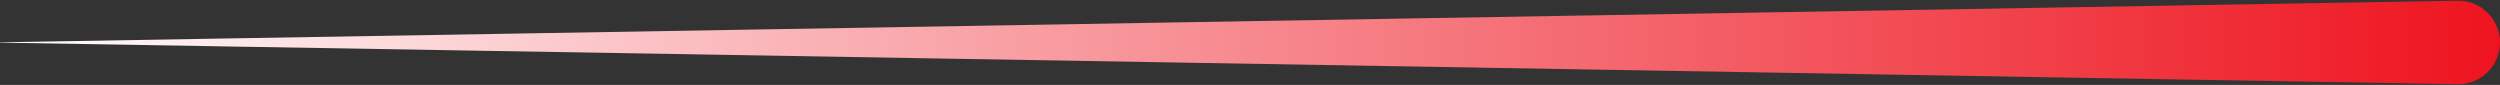 <svg width="265" height="9" viewBox="0 0 265 9" fill="none" xmlns="http://www.w3.org/2000/svg">
<rect x="0" y="0" width="265" height="9" fill="#333333" stroke="none"/>
<path d="M-1 4.5L260.501 8.924C262.973 8.966 265 6.973 265 4.5C265 2.027 262.973 0.034 260.501 0.076L-1 4.5Z" fill="url(#paint0_linear_35_1403)"/>
<defs>
<linearGradient id="paint0_linear_35_1403" x1="265" y1="4.5" x2="-1" y2="4.5" gradientUnits="userSpaceOnUse">
<stop stop-color="#EE141F"/>
<stop offset="1" stop-color="white"/>
</linearGradient>
</defs>
</svg>
